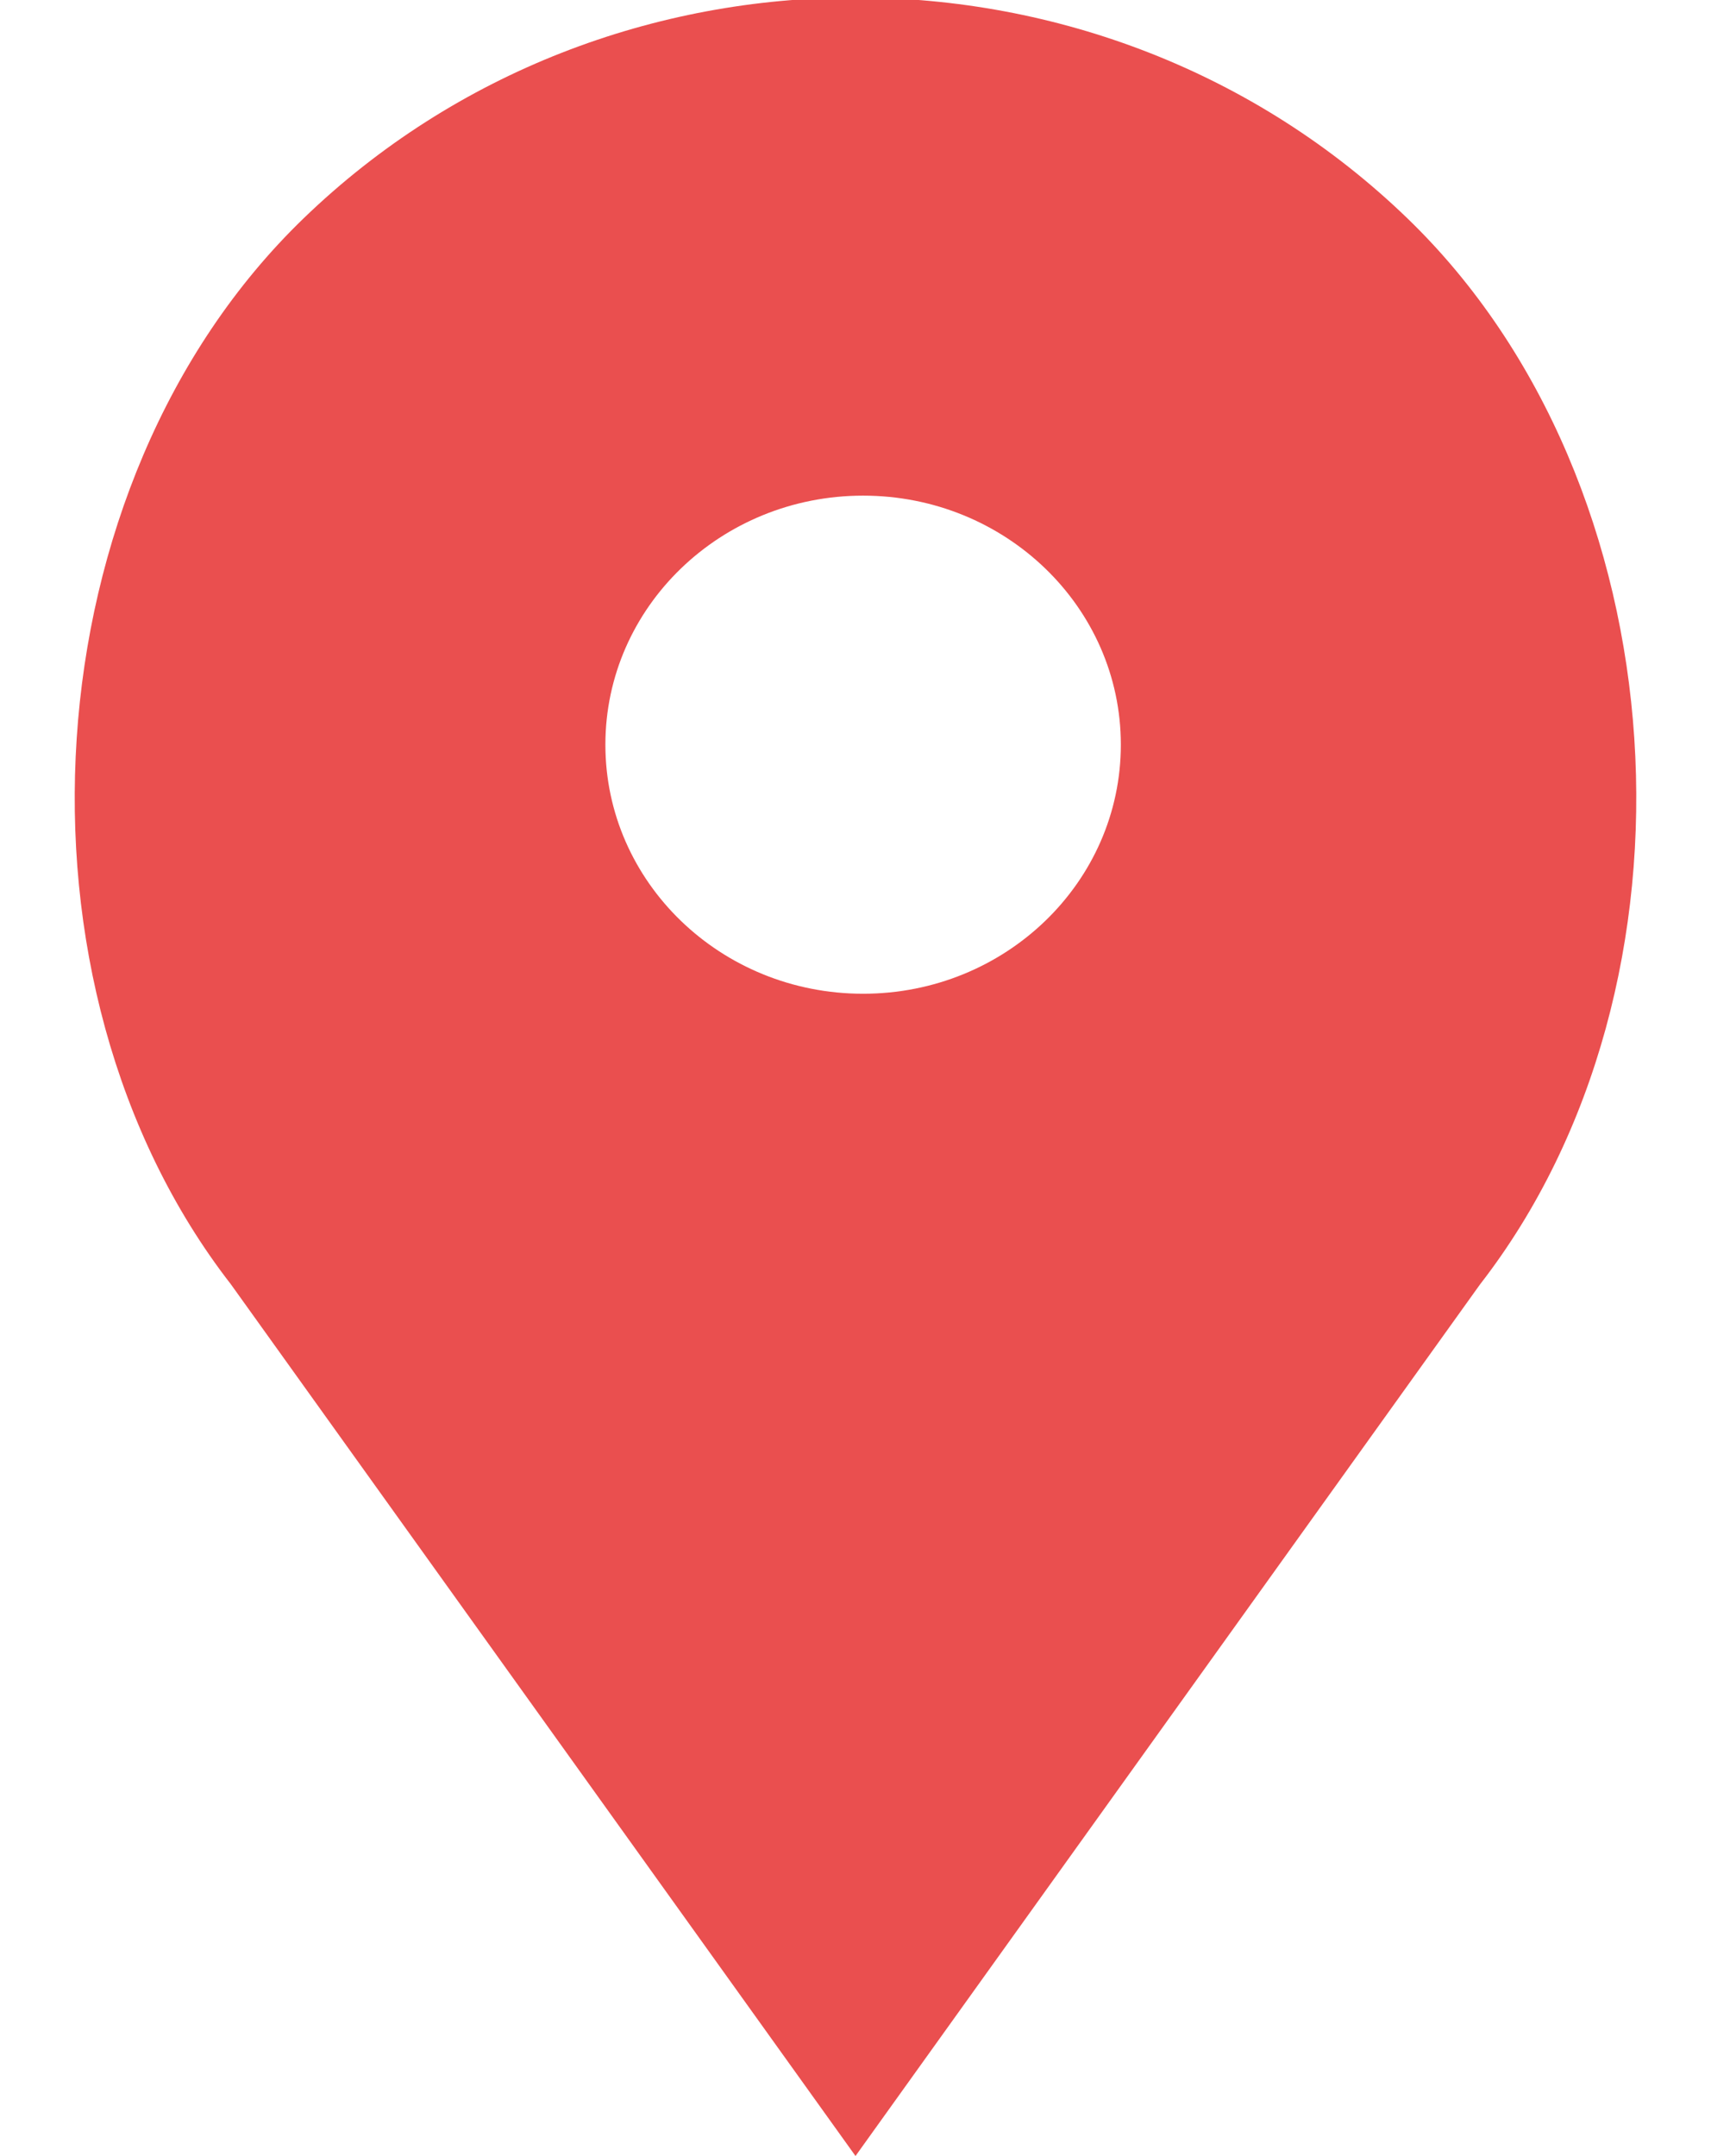 <?xml version="1.0"?>
<svg version="1.1" xmlns="http://www.w3.org/2000/svg" xmlns:xlink="http://www.w3.org/1999/xlink" width="50" height="63">
    <desc iVinci="yes" version="4.6" gridStep="20" showGrid="no" snapToGrid="no" codePlatform="0"/>
    <g id="Layer1" name="Layer 1" opacity="1">
        <g id="Shape1">
            <desc shapeID="1" type="0" basicInfo-basicType="0" basicInfo-roundedRectRadius="12" basicInfo-polygonSides="6" basicInfo-starPoints="5" bounding="rect(-18.177,-26,36.354,51.999)" text="" font-familyName="" font-pixelSize="20" font-bold="0" font-underline="0" font-alignment="1" strokeStyle="0" markerStart="0" markerEnd="0" shadowEnabled="0" shadowOffsetX="0" shadowOffsetY="2" shadowBlur="4" shadowOpacity="160" blurEnabled="0" blurRadius="4" transform="matrix(1.255,0,0,1.213,25,31.464)" pers-center="0,0" pers-size="0,0" pers-start="0,0" pers-end="0,0" locked="0" mesh="" flag=""/>
            <path id="shapePath1" d="M41.133,6.385 C32.224,-2.224 17.777,-2.224 8.867,6.385 C0.838,14.143 -0.066,28.751 6.748,37.529 L25,63 L43.252,37.529 C50.066,28.751 49.162,14.143 41.133,6.385 M25.222,29.038 C21.062,29.038 17.691,25.78 17.691,21.76 C17.691,17.741 21.062,14.483 25.222,14.483 C29.382,14.483 32.754,17.741 32.754,21.76 C32.754,25.78 29.382,29.038 25.222,29.038 Z" style="stroke:none;fill-rule:evenodd;fill:#ea4f4f;fill-opacity:1;"/>
        </g>
    </g>
</svg>

